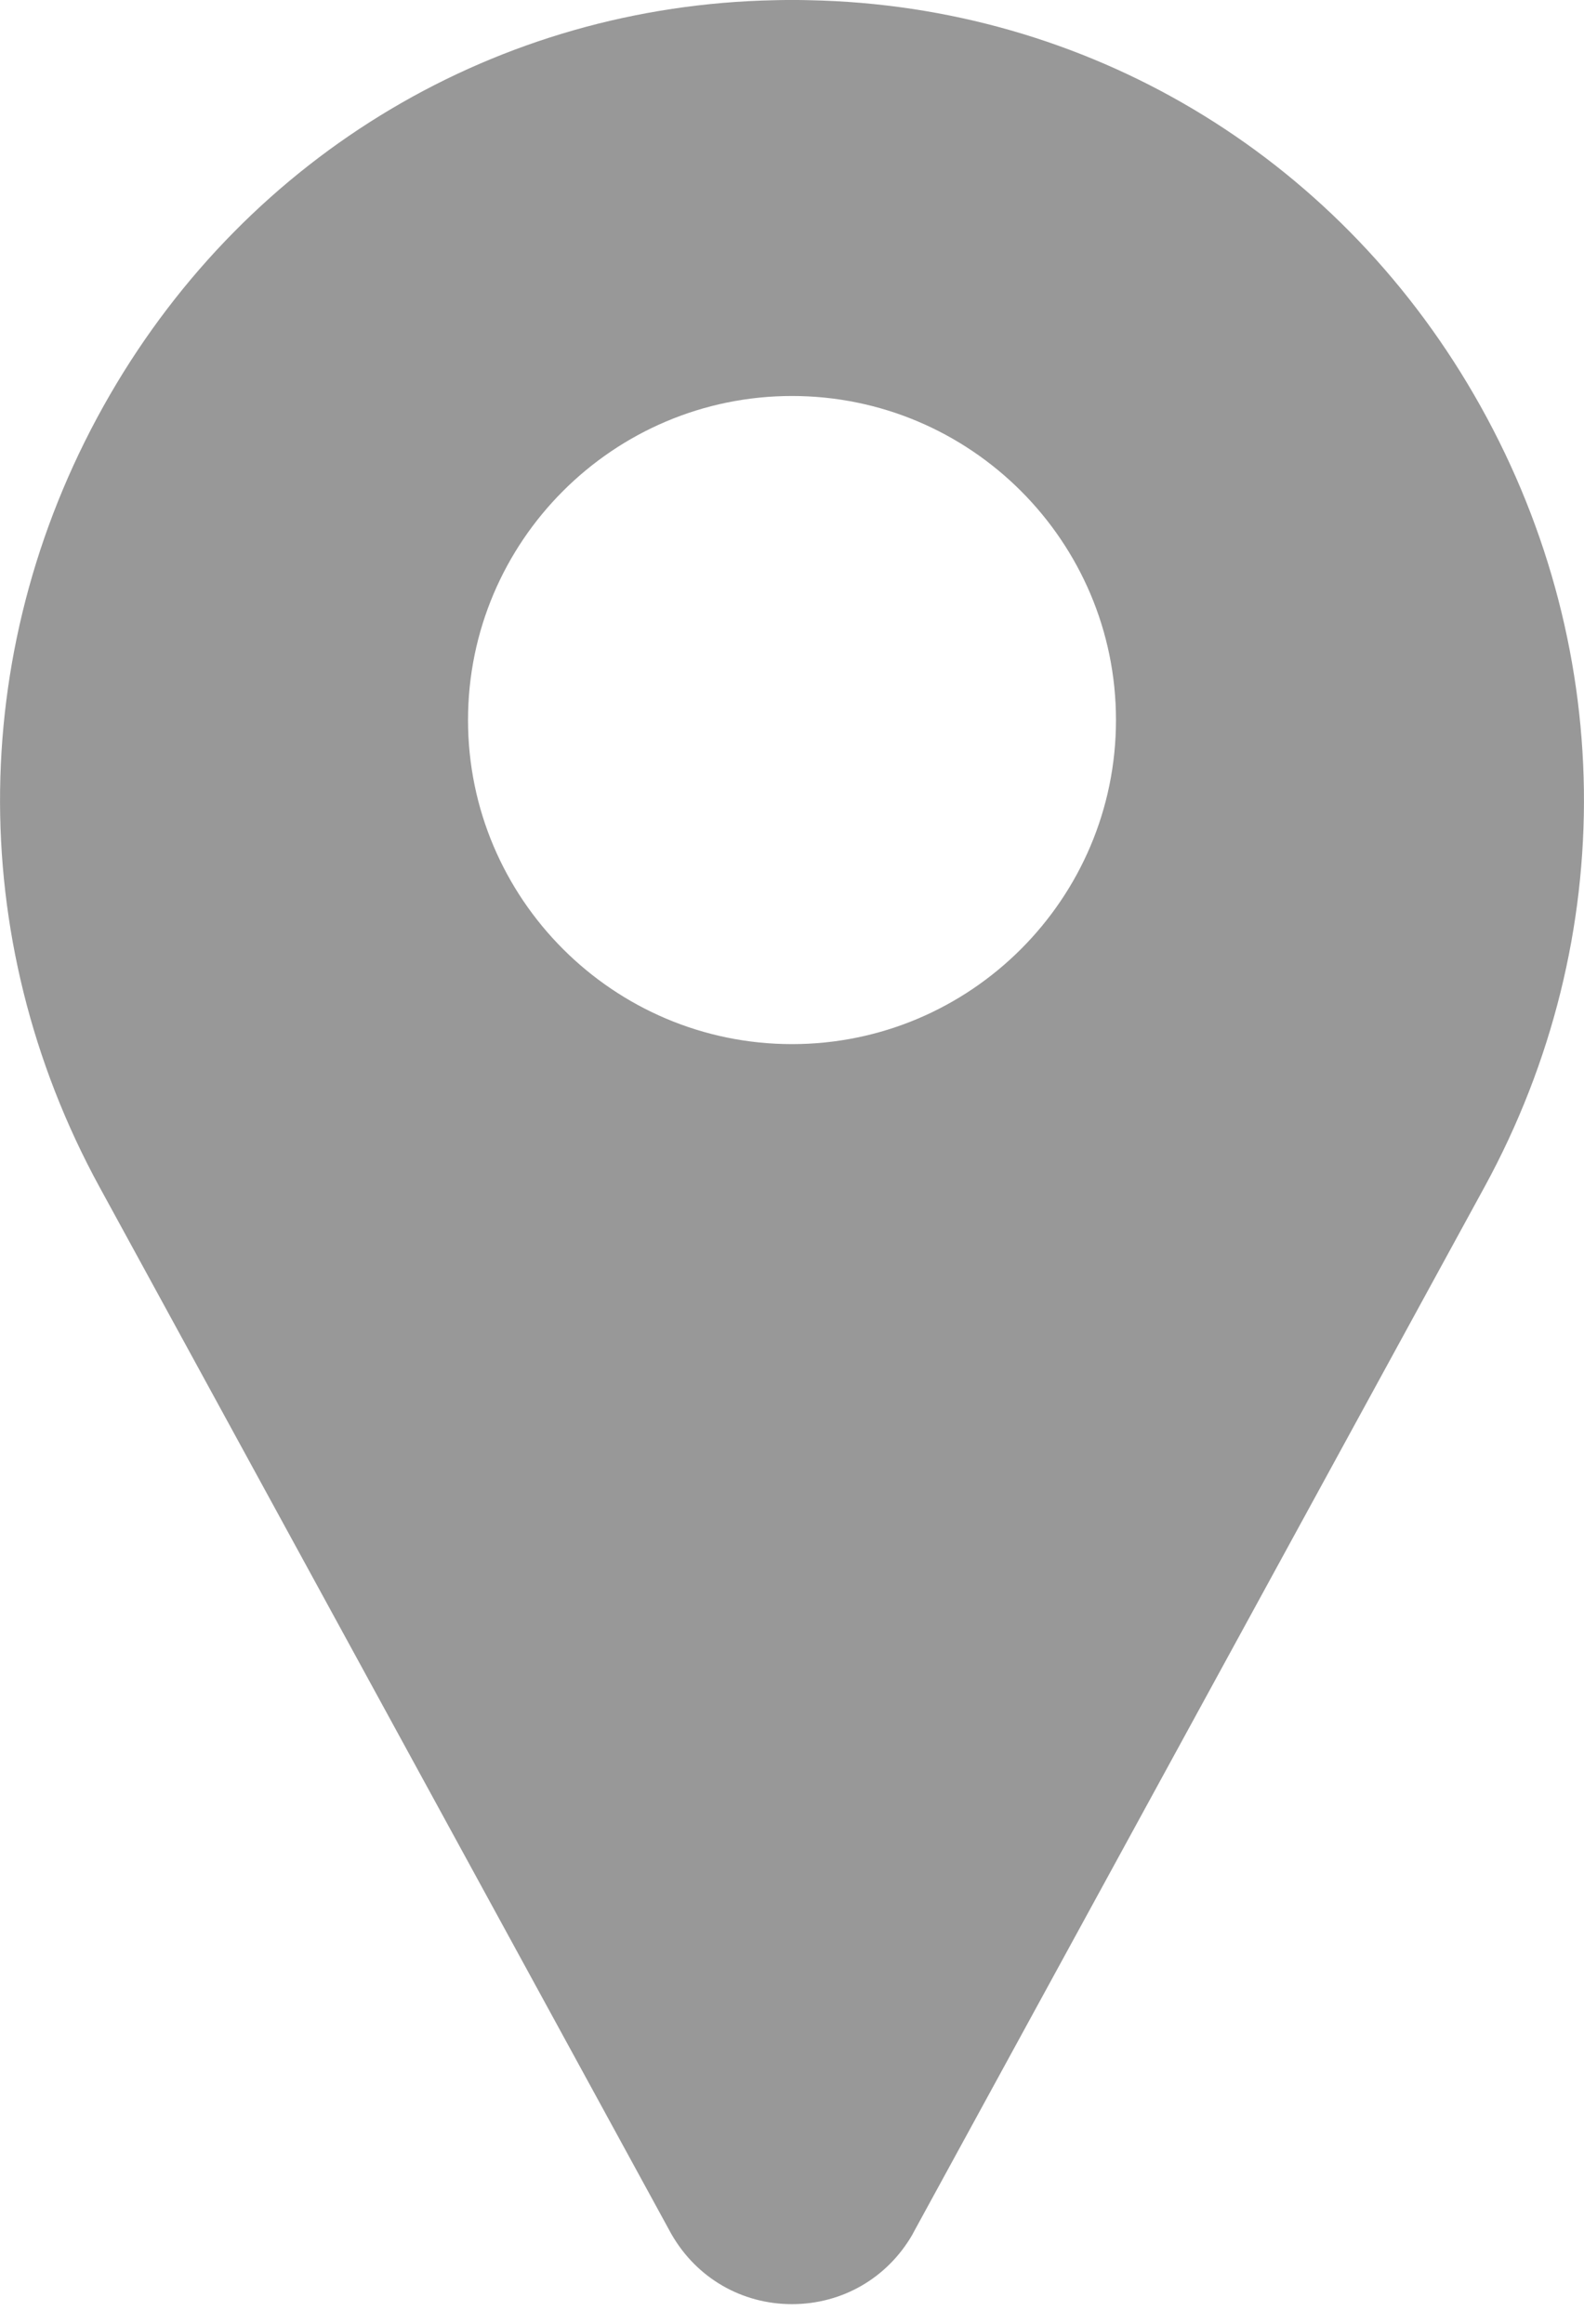 <svg width="15" height="22" viewBox="0 0 15 22" fill="none" xmlns="http://www.w3.org/2000/svg">
<path d="M13.958 3.736C12.634 1.451 10.283 0.055 7.668 0.002C7.556 -0.001 7.444 -0.001 7.332 0.002C4.717 0.055 2.366 1.451 1.042 3.736C-0.311 6.071 -0.348 8.876 0.943 11.239L6.352 21.14C6.355 21.145 6.357 21.149 6.36 21.154C6.598 21.567 7.024 21.814 7.5 21.814C7.976 21.814 8.403 21.567 8.641 21.154C8.643 21.149 8.645 21.145 8.648 21.14L14.057 11.239C15.348 8.876 15.311 6.071 13.958 3.736V3.736ZM7.5 9.885C5.809 9.885 4.432 8.508 4.432 6.817C4.432 5.125 5.809 3.749 7.5 3.749C9.191 3.749 10.568 5.125 10.568 6.817C10.568 8.508 9.192 9.885 7.5 9.885Z" fill="#989898"/>
</svg>
